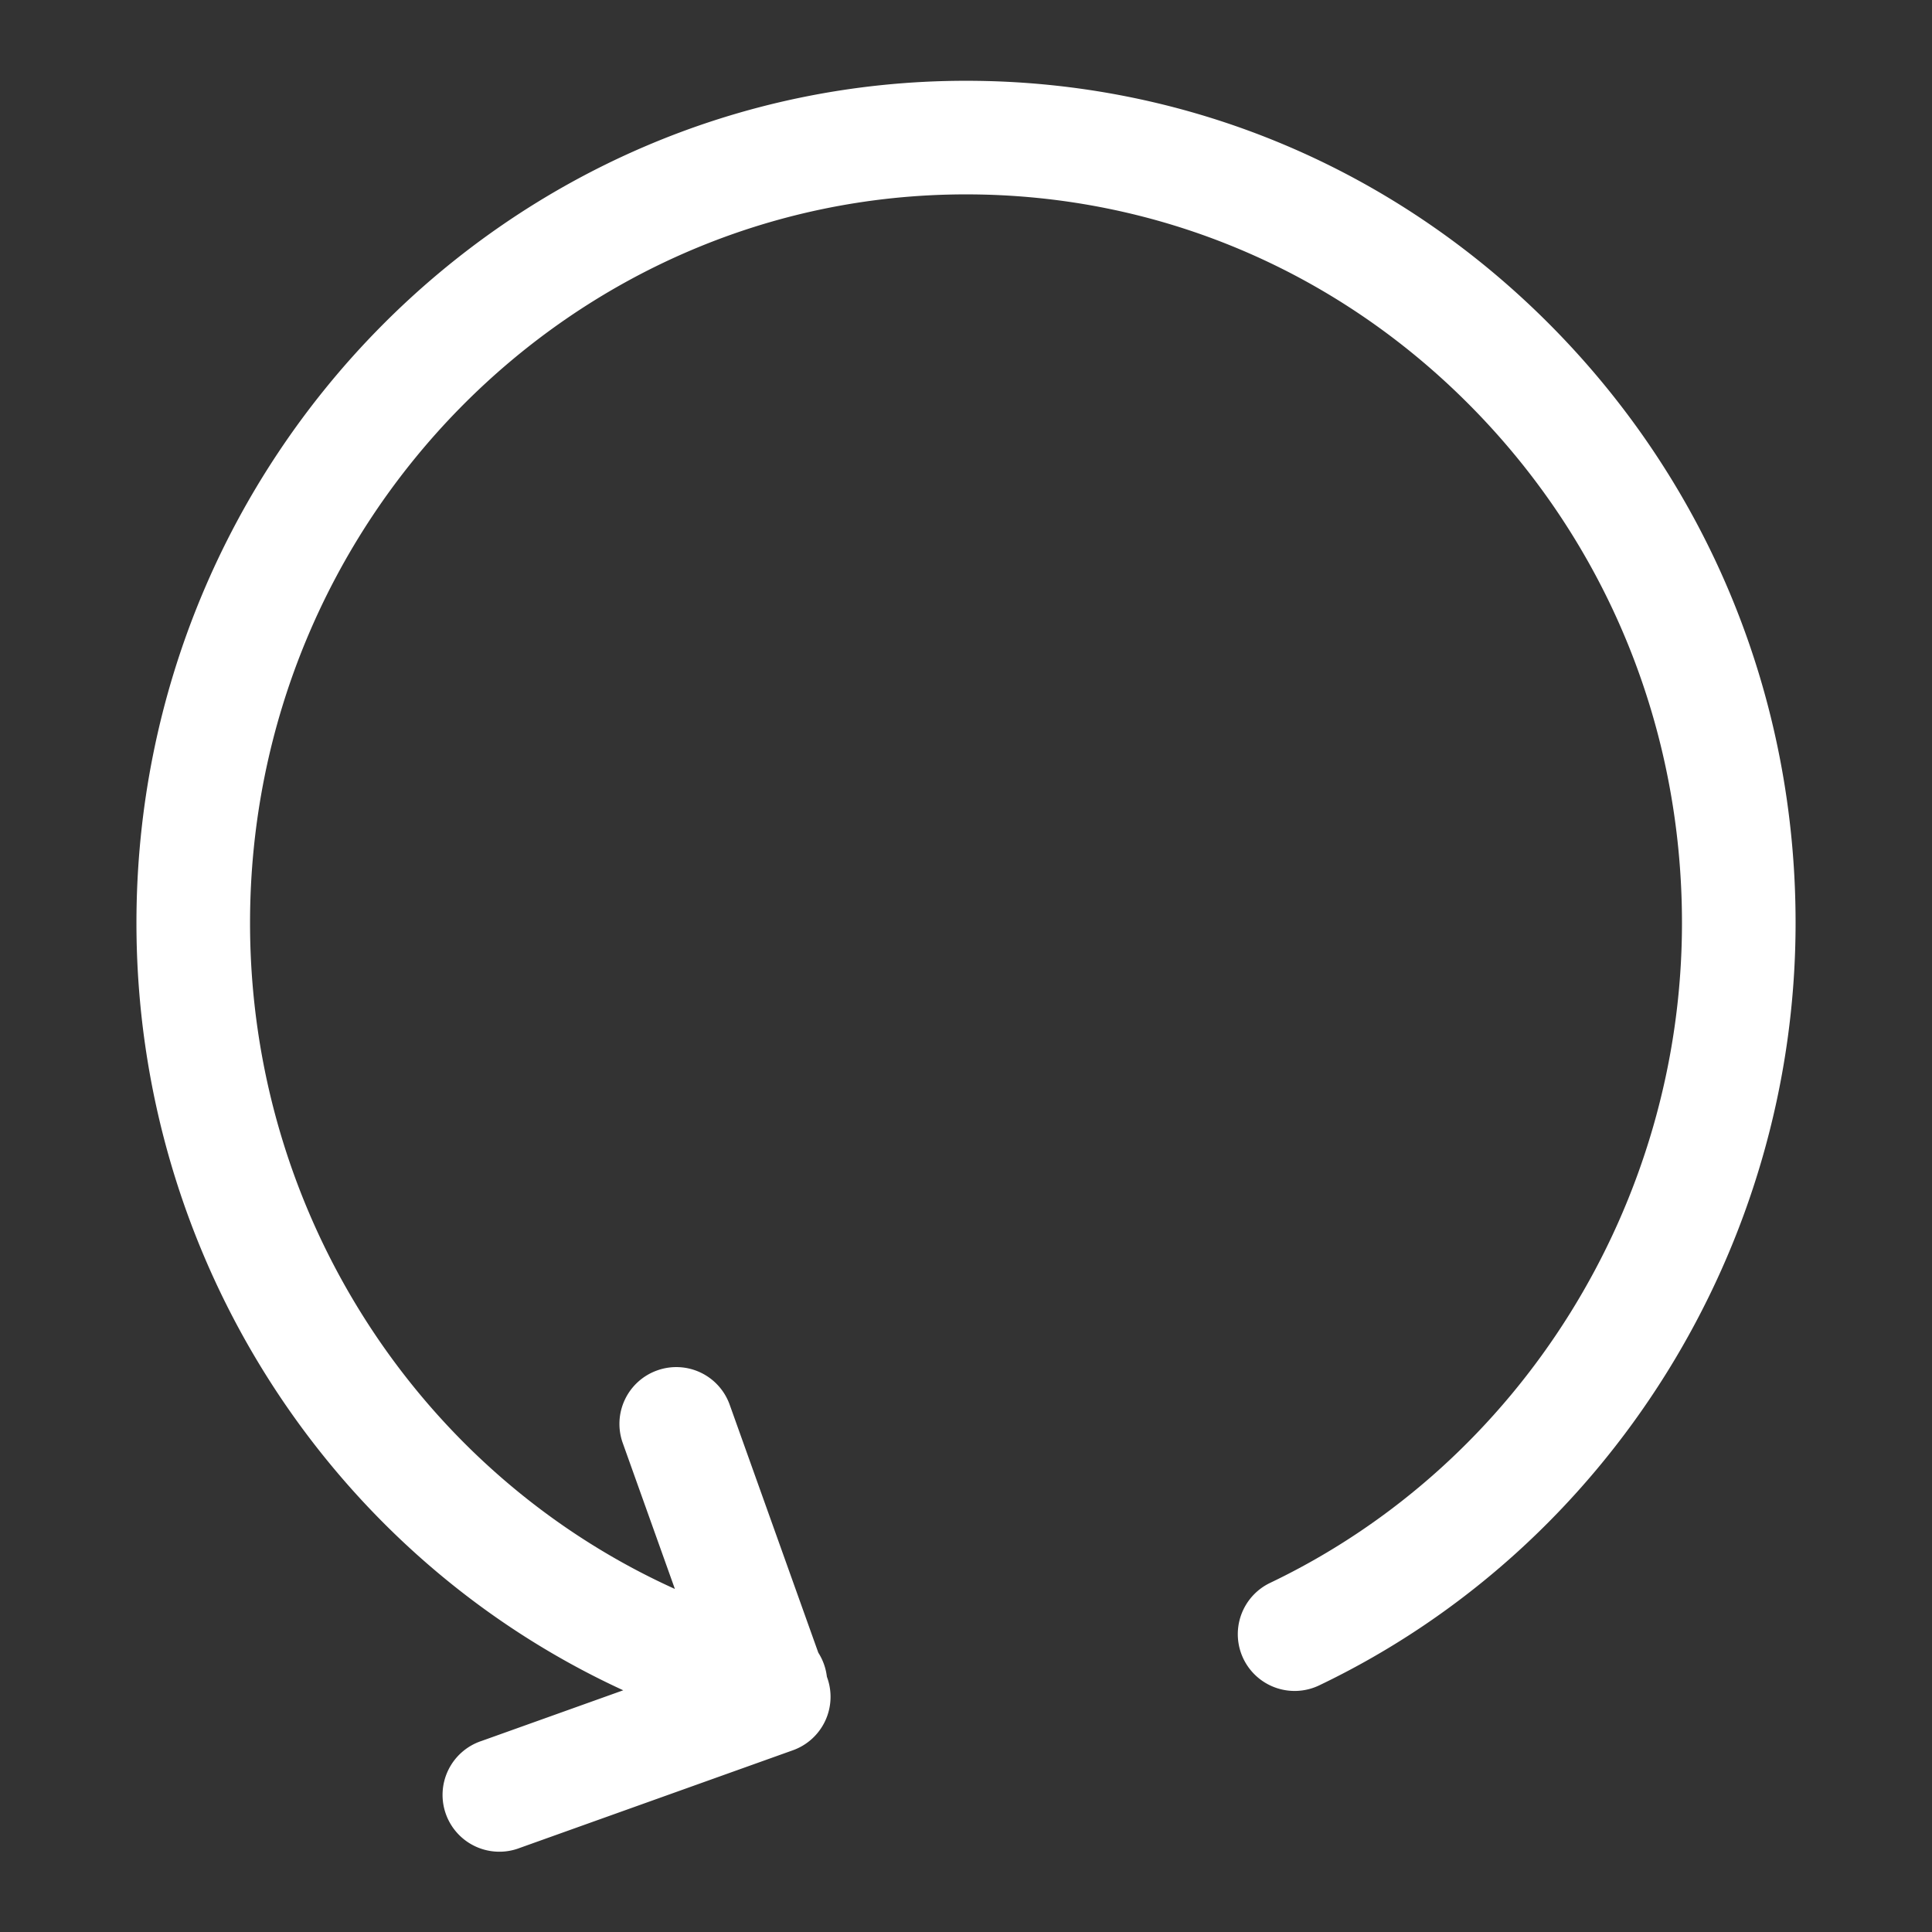 <?xml version="1.0" standalone="no"?><!DOCTYPE svg PUBLIC "-//W3C//DTD SVG 1.1//EN" "http://www.w3.org/Graphics/SVG/1.1/DTD/svg11.dtd"><svg t="1555068477396" class="icon" style="" viewBox="0 0 1024 1024" version="1.1" xmlns="http://www.w3.org/2000/svg" p-id="6837" xmlns:xlink="http://www.w3.org/1999/xlink" width="48" height="48"><rect x="0" y="0" width="1024" height="1024" fill="#333333" stroke="none"/><defs><style type="text/css"></style></defs><path d="M823.096 173.72C740.016 89.32 629.536 42.816 512.016 42.816 269.576 42.816 72.32 243.072 72.32 489.184c0 177.44 103.056 335.432 258.008 406.704l-75.072 26.848a30.112 30.112 0 1 0 20.296 56.68l144.696-51.736a30.08 30.08 0 0 0 18.192-38.488l-0.184-0.536a30.176 30.176 0 0 0-4.536-12.704l-46.96-131.392a30.04 30.04 0 0 0-38.488-18.192 30.08 30.08 0 0 0-18.192 38.488l27.624 77.32c-135.12-61.088-225.176-198.488-225.176-352.984 0-212.928 170.24-386.168 379.496-386.168 101.296 0 196.488 40.104 268.16 112.944 71.792 72.968 111.296 169.984 111.296 273.224 0 149.048-85.664 286.36-218.304 349.776a30.12 30.12 0 0 0-14.168 40.16 30.136 30.136 0 0 0 40.16 14.168c153.4-73.376 252.528-232.008 252.528-404.104 0.04-119.12-45.64-231.16-128.6-315.472z" fill="#ffffff" p-id="6838"></path></svg>